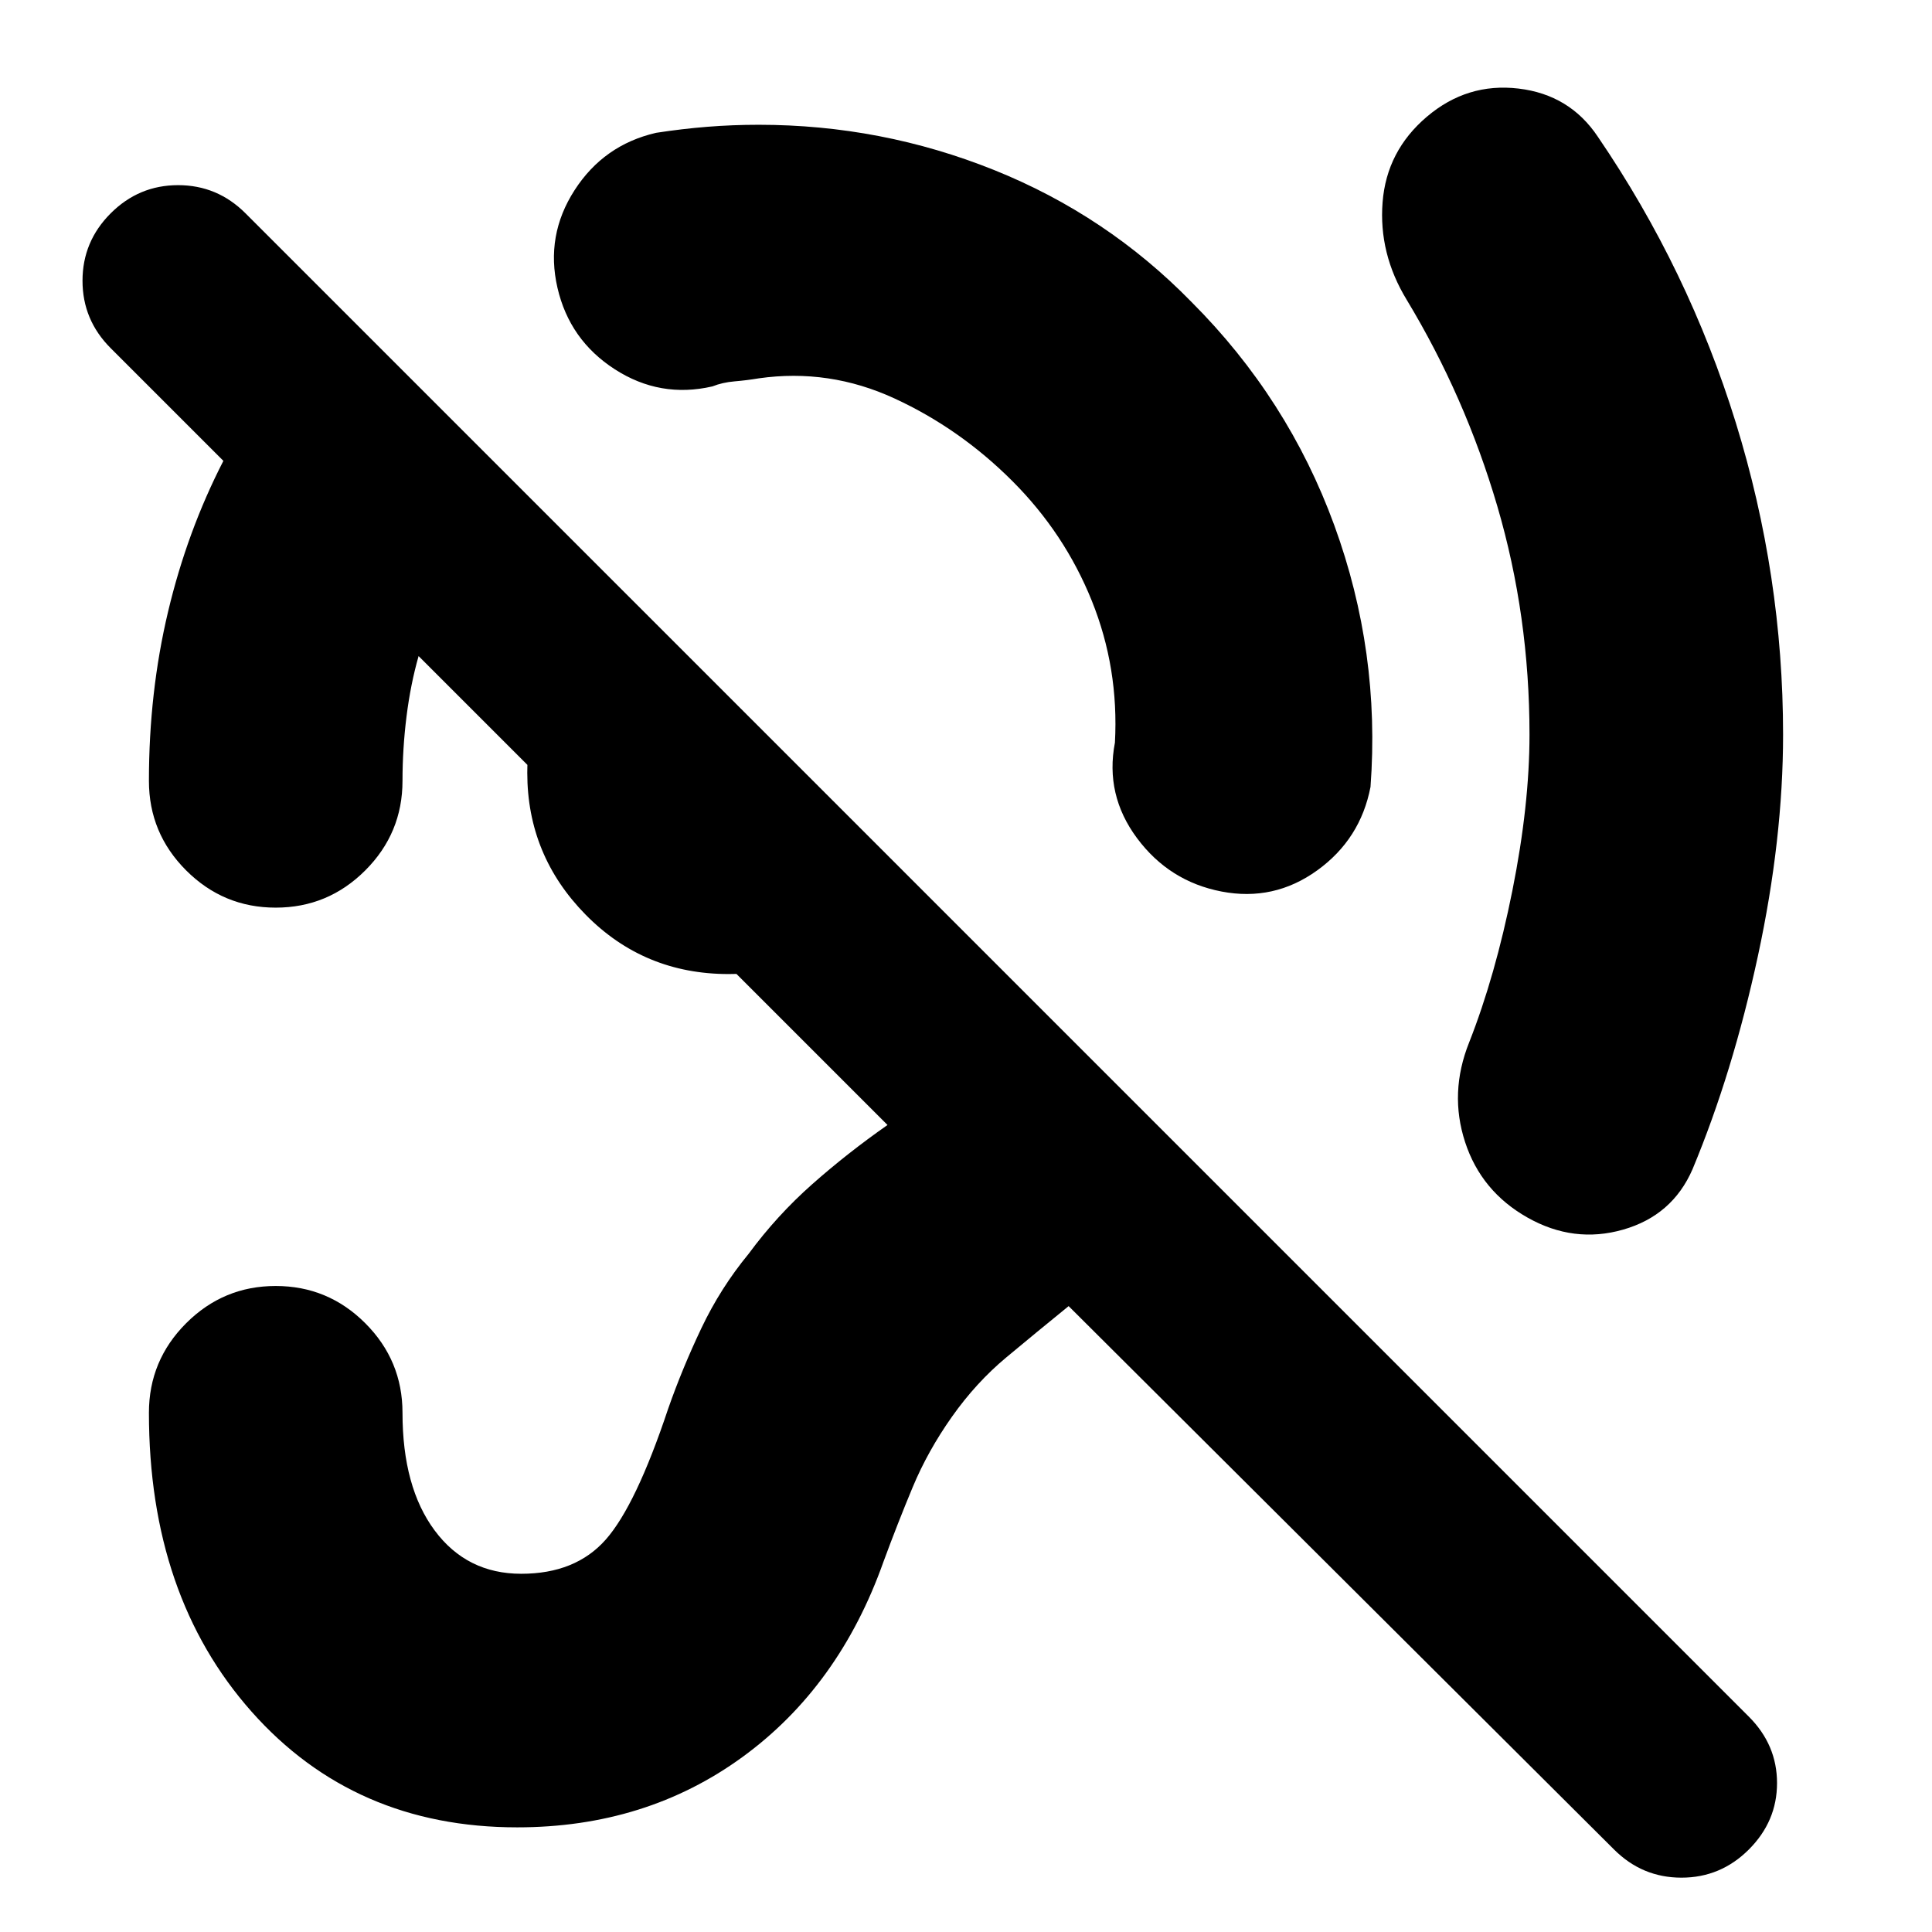 <svg xmlns="http://www.w3.org/2000/svg" height="24" viewBox="0 -960 960 960" width="24"><path d="M377-772q-6 1-12 1.5t-11 2.5q-26 6-48.5-8.5T277-817q-6-26 8.5-48.5T326-894q13-2 25.5-3t25.5-1q61 0 117 22.5t98 65.5q48 48 71 111t18 130q-5 26-26.5 41.5T607-517q-26-5-42-26.5T554-591q2-37-11.5-70.5T503-721q-26-26-58.5-41T377-772Zm-15 296q-42 0-71-29.5T262-576q0-29 14-51.5t37-35.5l136 136q-13 23-35.5 37T362-476ZM802-41 531-311q-16 13-31 25.5T473-256q-12 17-19.5 35T439-184q-22 62-70 97T257-52q-81 0-132-57.5T74-258q0-26 18.5-44.5T137-321q26 0 44.5 18.5T200-258q0 37 16 58.5t43 21.5q27 0 42-17t31-65q7-20 16.5-40t23.5-37q14-19 31.5-34.5T441-401L208-634q-4 14-6 30t-2 32q0 26-18.5 44.5T137-509q-26 0-44.5-18.5T74-572q0-44 9.5-84t27.5-75l-56-56q-14-14-14-33.5T55-854q14-14 33.5-14t33.5 14l747 747q14 14 14 33t-14 33q-14 14-33.5 14T802-41Zm-42-554q0-59-16-113.5T699-811q-14-23-12-48.5t22-42.5q20-17 45.5-14t39.5 24q45 66 68.5 142T886-595q0 52-12.5 110T841-379q-10 23-34.5 30t-47.5-6q-23-13-31-37.5t2-49.5q13-33 21.5-75.5T760-595Z"/></svg>